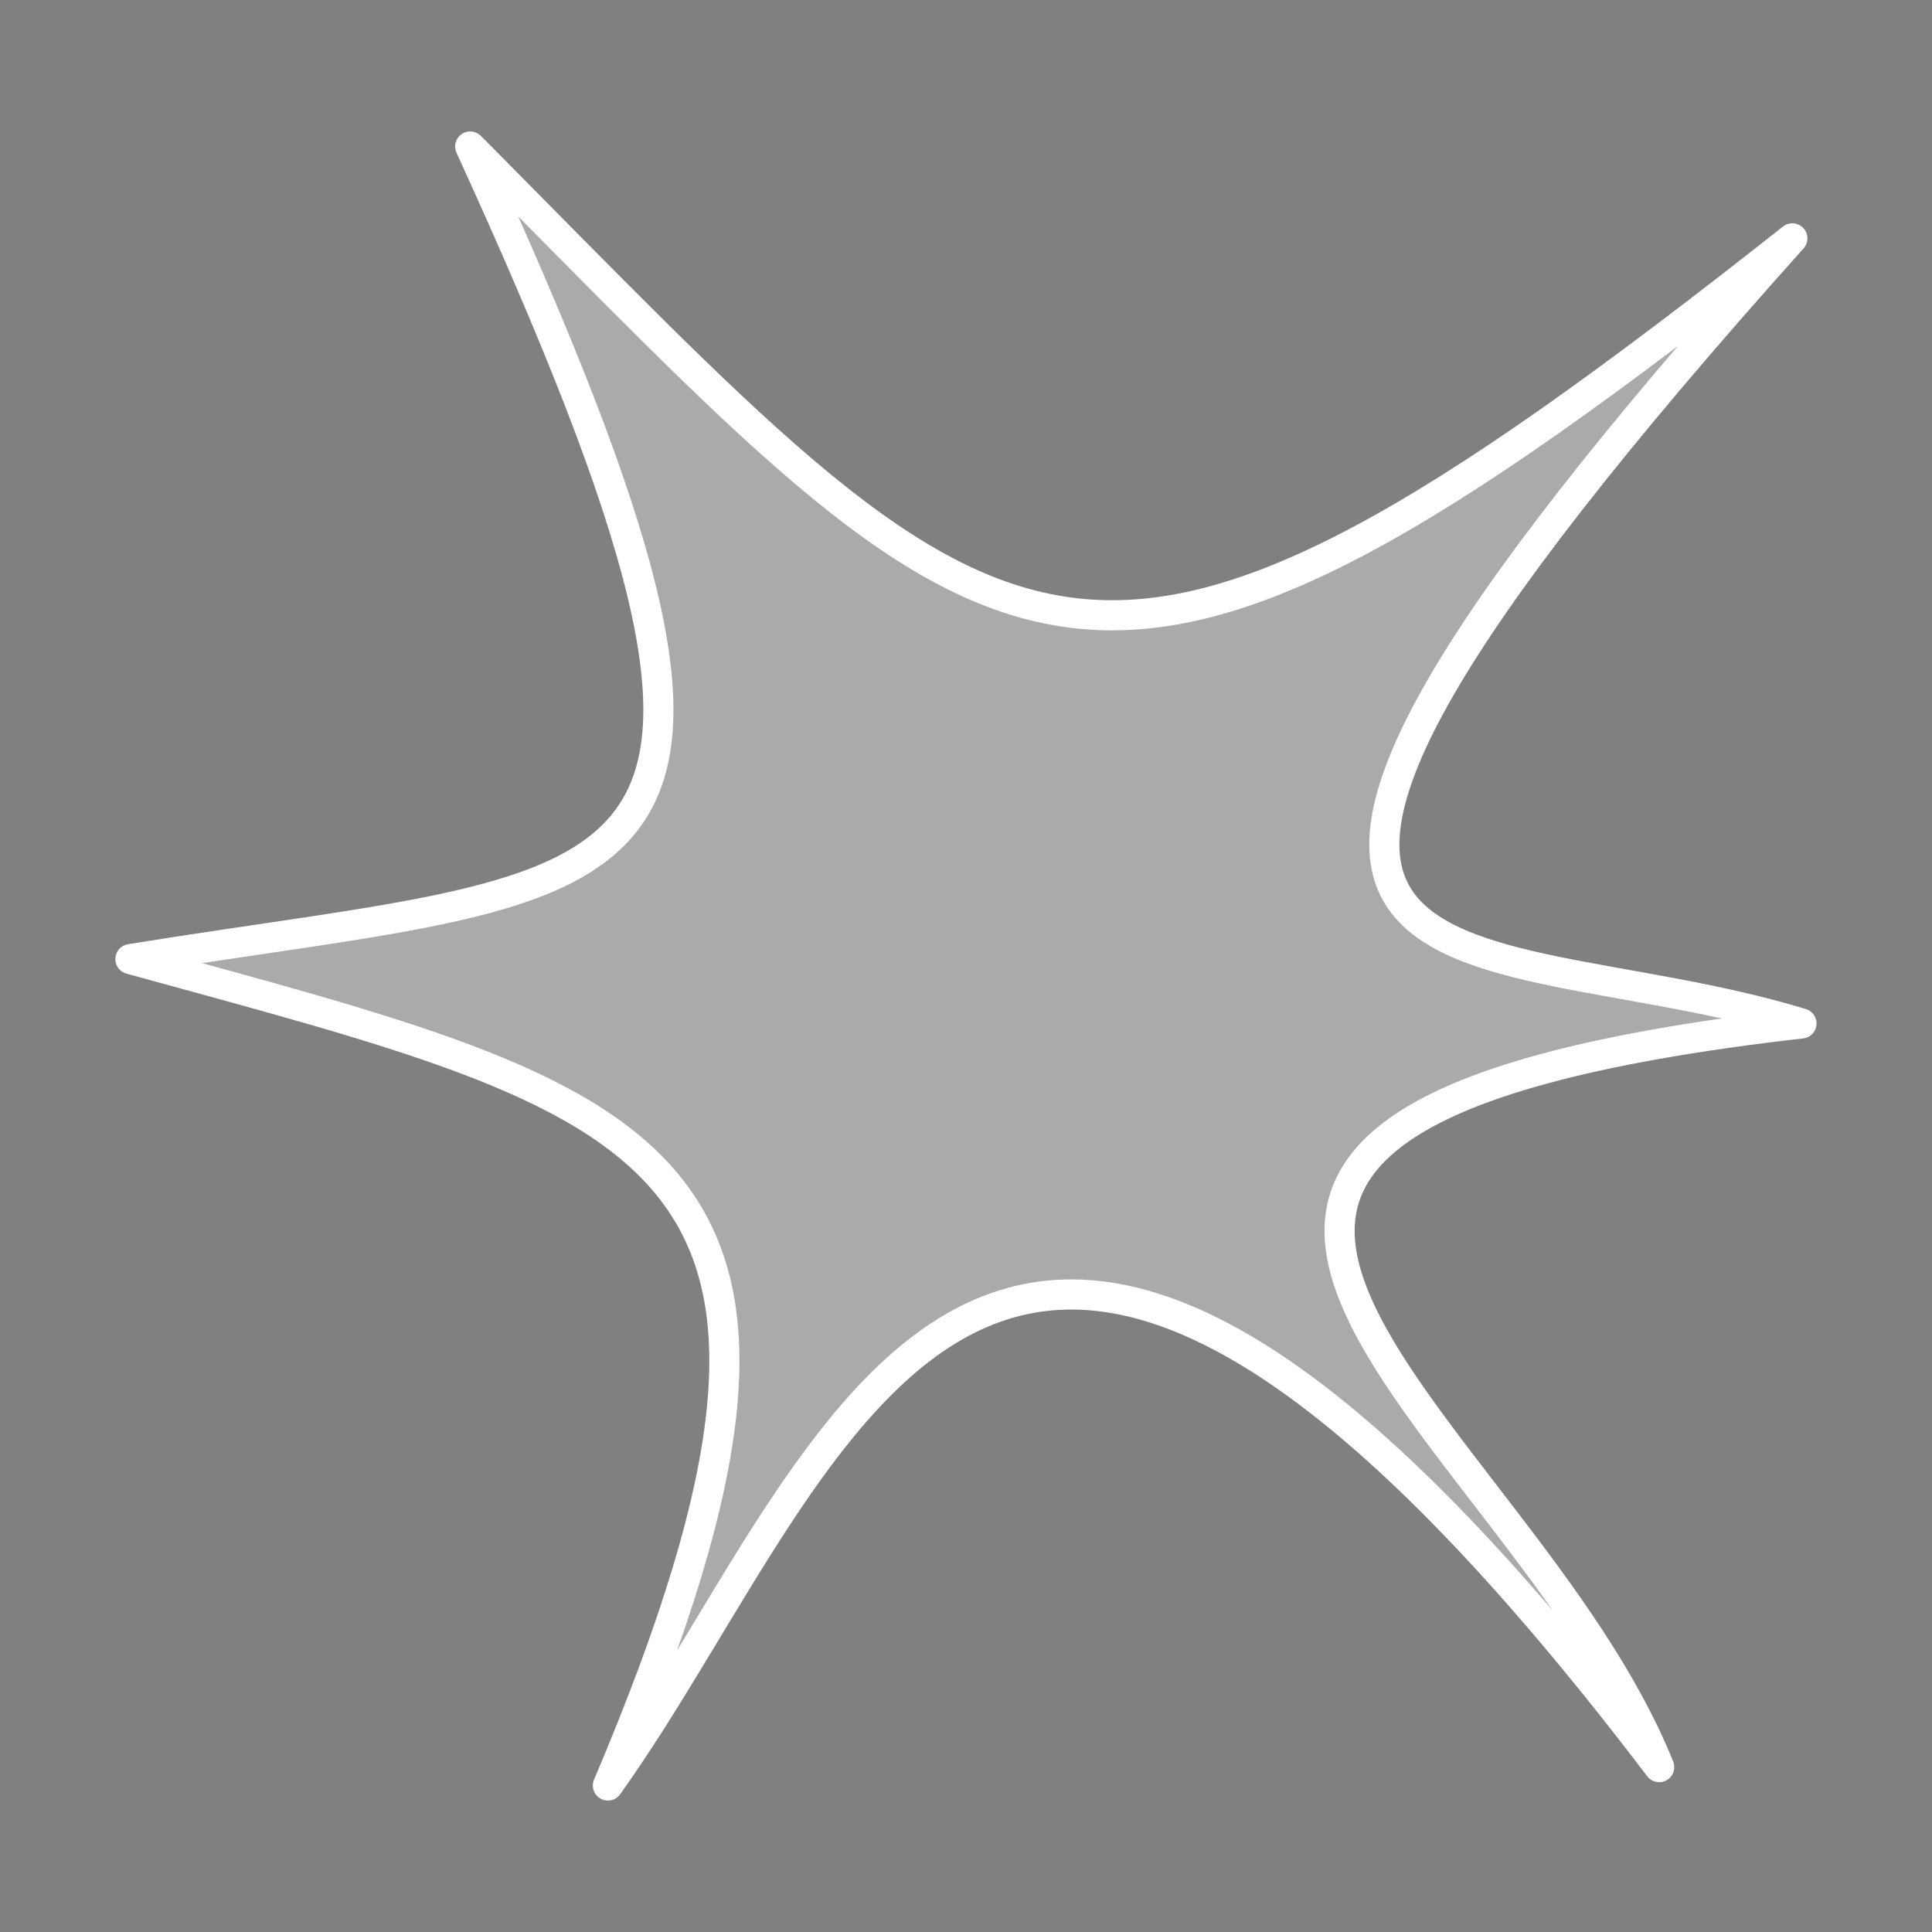 <?xml version="1.0" encoding="UTF-8" standalone="no"?>
<!-- Created with Inkscape (http://www.inkscape.org/) -->

<svg
   xmlns:dc="http://purl.org/dc/elements/1.1/"
   xmlns:cc="http://creativecommons.org/ns#"
   xmlns:rdf="http://www.w3.org/1999/02/22-rdf-syntax-ns#"
   xmlns:svg="http://www.w3.org/2000/svg"
   xmlns="http://www.w3.org/2000/svg"
   xmlns:xlink="http://www.w3.org/1999/xlink"
   xmlns:sodipodi="http://sodipodi.sourceforge.net/DTD/sodipodi-0.dtd"
   xmlns:inkscape="http://www.inkscape.org/namespaces/inkscape"
   width="64"
   height="64"
   viewBox="0 0 16.933 16.933"
   version="1.1"
   id="svg8"
   inkscape:version="0.92.2 (5c3e80d, 2017-08-06)"
   sodipodi:docname="bubbleBurst.svg"
   inkscape:export-filename="/home/lucas/dev/godot/tingting/src/img/bubble_burst.png"
   inkscape:export-xdpi="486.00003"
   inkscape:export-ydpi="486.00003">
  <rect x="0" y="0" width="16.933" height="16.933" fill="#808080" stroke="none"/>
  <defs
     id="defs2">
    <linearGradient
       inkscape:collect="always"
       id="linearGradient910">
      <stop
         style="stop-color:#1c1c1c;stop-opacity:1"
         offset="0"
         id="stop906" />
      <stop
         style="stop-color:#5f5f5f;stop-opacity:1"
         offset="1"
         id="stop908" />
    </linearGradient>
    <radialGradient
       inkscape:collect="always"
       xlink:href="#linearGradient910"
       id="radialGradient912"
       cx="8.676"
       cy="288.27"
       fx="8.676"
       fy="288.27"
       r="7.865"
       gradientUnits="userSpaceOnUse"
       gradientTransform="translate(-20,6.569)" />
  </defs>
  <sodipodi:namedview
     id="base"
     pagecolor="#ffffff"
     bordercolor="#666666"
     borderopacity="1.0"
     inkscape:pageopacity="0.0"
     inkscape:pageshadow="2"
     inkscape:zoom="2.324827"
     inkscape:cx="-70.909246"
     inkscape:cy="26.367961"
     inkscape:document-units="mm"
     inkscape:current-layer="layer1"
     showgrid="false"
     units="px"
     inkscape:window-width="772"
     inkscape:window-height="431"
     inkscape:window-x="1126"
     inkscape:window-y="504"
     inkscape:window-maximized="0" />
  <g
     inkscape:label="Layer 1"
     inkscape:groupmode="layer"
     id="layer1"
     transform="translate(0,-280.067)">
    <g
       id="g3867"
       transform="matrix(1.337,0,0,1.337,5.405,-122.874)" />
    <rect
       style="fill:#1a1a1a;fill-opacity:1;stroke:#ffffff;stroke-width:0.354;stroke-linecap:round;stroke-linejoin:round;stroke-miterlimit:4;stroke-dasharray:none;stroke-dashoffset:0;stroke-opacity:1"
       id="rect4950"
       width="23.646"
       height="45.49"
       x="-32.049"
       y="263.244" />
    <path
       style="fill:#ffffff;fill-opacity:0.33;stroke:#ffffff;stroke-width:0.264;stroke-linecap:round;stroke-linejoin:round;stroke-miterlimit:4;stroke-dasharray:none;stroke-opacity:1"
       d="m 4.121,281.351 c 4.763,4.798 5.256,5.807 11.588,0.805 -6.365,7.105 -2.877,5.981 0.08,6.881 -7.518,0.859 -2.498,3.406 -1.247,6.518 -5.935,-7.808 -7.167,-2.704 -9.214,0.161 2.39,-5.627 0.417,-5.977 -4.185,-7.243 4.59,-0.745 6.114,-0.271 2.978,-7.122 z"
       id="path4952"
       inkscape:connector-curvature="0"
       sodipodi:nodetypes="ccccccc" />
    <path
       style="fill:#ffffff;fill-opacity:0.176;stroke:#ffffff;stroke-width:0.202;stroke-linecap:round;stroke-linejoin:round;stroke-miterlimit:4;stroke-dasharray:none;stroke-opacity:1"
       d="m -10.391,295.421 c 0.183,5.166 -0.064,5.987 6.086,6.467 -7.26,0.683 -4.719,1.863 -3.526,3.903 -4.142,-0.604 -1.923,0.977 -2.474,3.655 -1.129,-3.801 -4.228,-4.836 -7.347,-3.606 4.262,-4.01 1.929,-5.351 0.003,-8.45 2.963,1.964 5.463,3.505 7.259,-1.969 z"
       id="path4952-8"
       inkscape:connector-curvature="0"
       sodipodi:nodetypes="ccccccc" />
  </g>
</svg>
